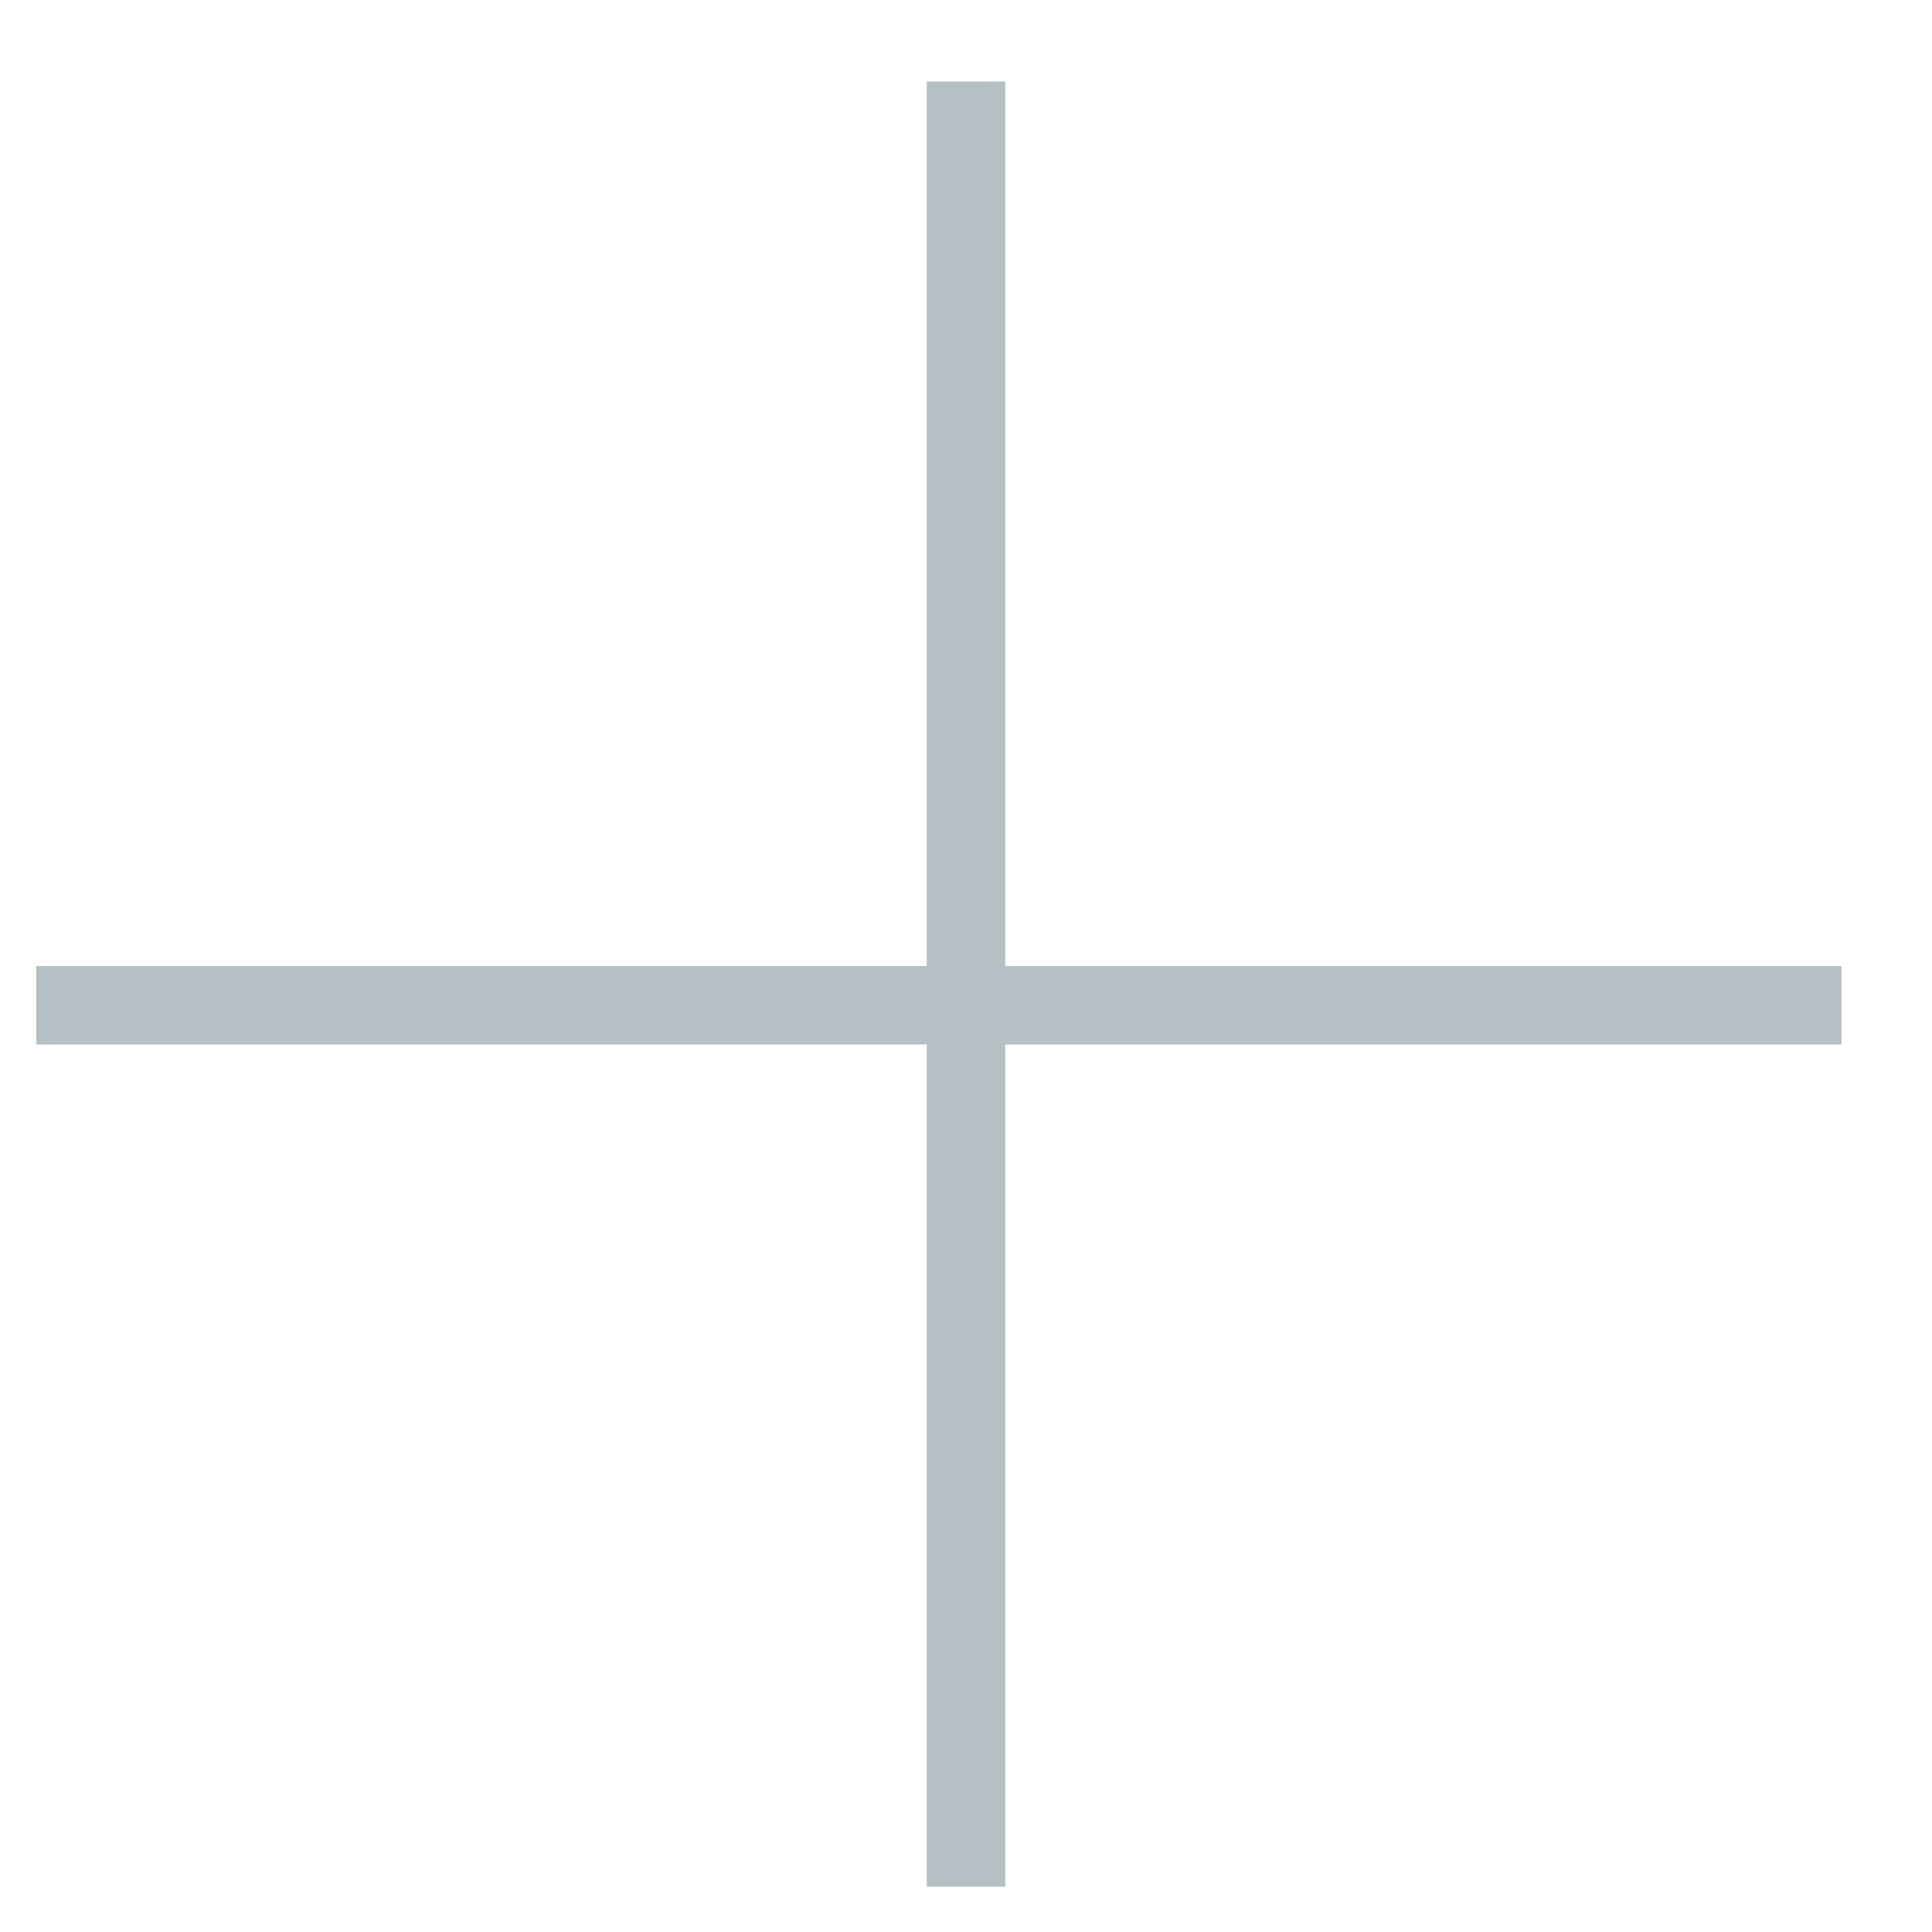 <svg xmlns="http://www.w3.org/2000/svg" width="16" height="16" viewBox="0 0 16 16">
    <g fill="none" fill-rule="evenodd" stroke="#B4C0C3" stroke-linecap="square" stroke-width=".65">
        <path d="M8 15.3V1M.625 8.325h14.3"/>
    </g>
</svg>
